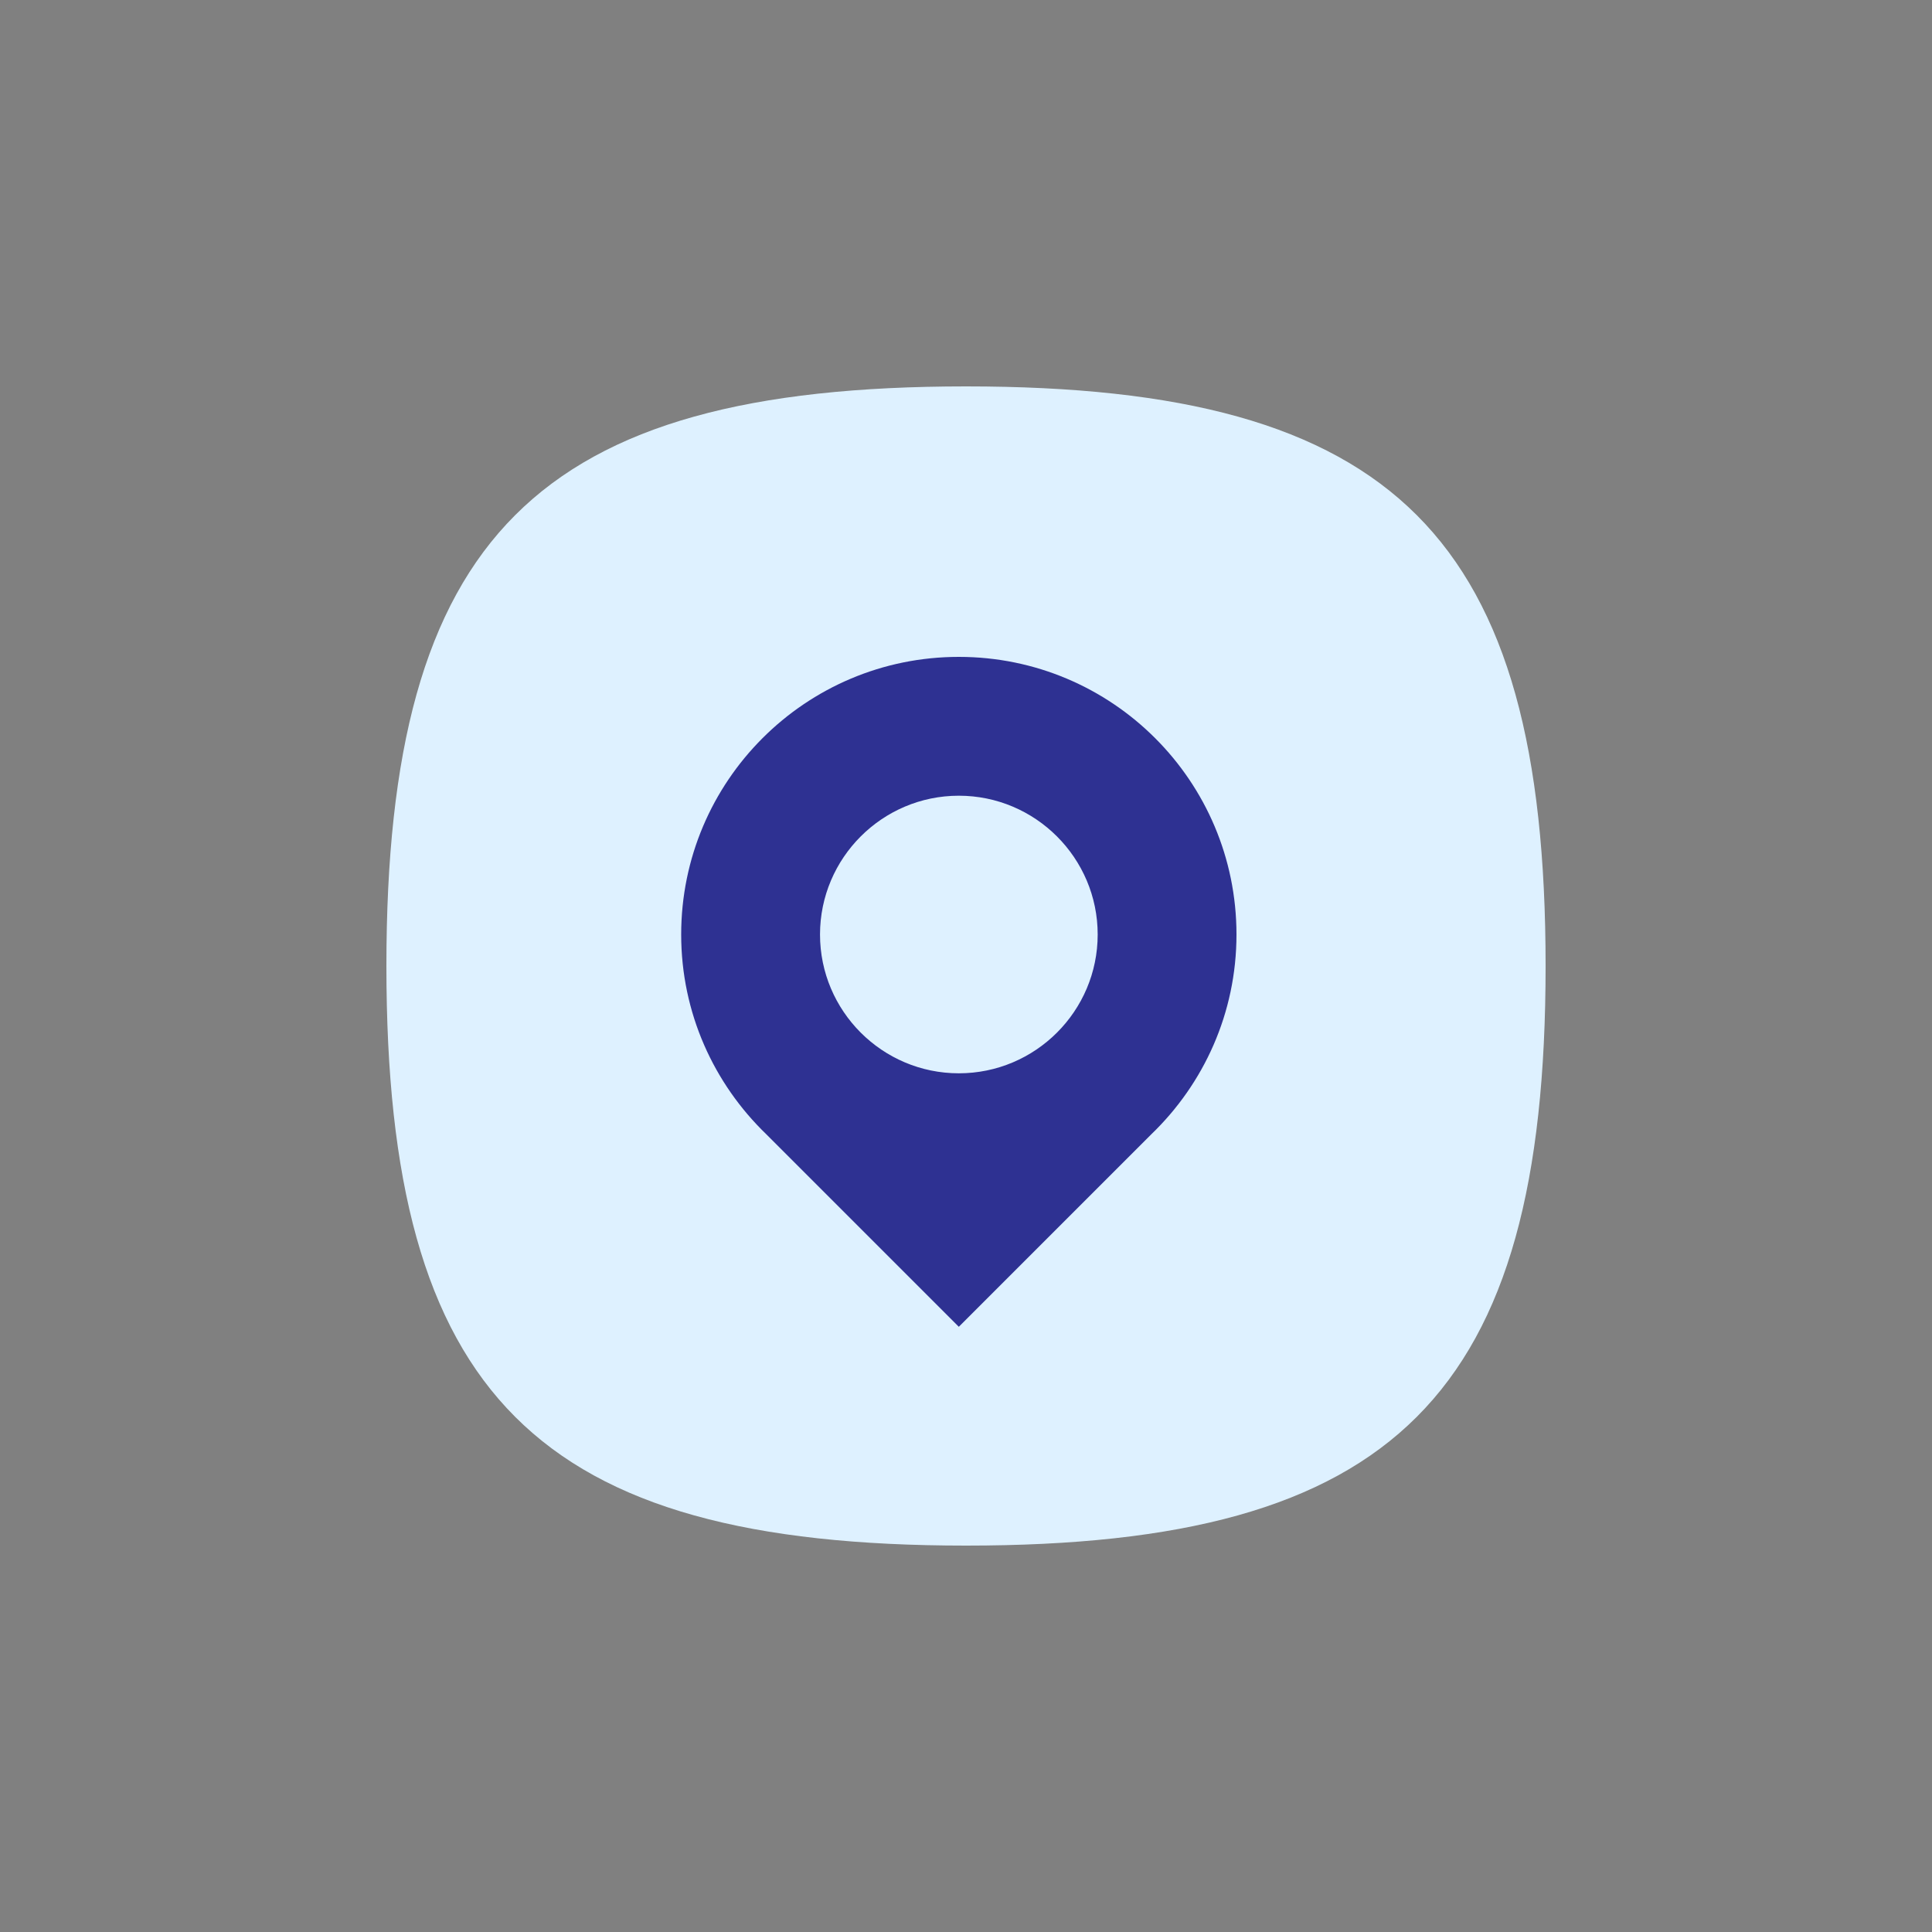 <?xml version="1.0" encoding="utf-8"?>
<!-- Generator: Adobe Illustrator 15.0.2, SVG Export Plug-In  -->
<!DOCTYPE svg PUBLIC "-//W3C//DTD SVG 1.1//EN" "http://www.w3.org/Graphics/SVG/1.1/DTD/svg11.dtd">
<svg version="1.1"
	 xmlns="http://www.w3.org/2000/svg" xmlns:xlink="http://www.w3.org/1999/xlink" xmlns:a="http://ns.adobe.com/AdobeSVGViewerExtensions/3.0/"
	 x="0px" y="0px" width="50px" height="50px" viewBox="0 0 50 50" overflow="visible" enable-background="new 0 0 50 50"
	 xml:space="preserve">
<rect x="0" y="0" width="50" height="50" fill="#808080" stroke="none"/>
<defs>
</defs>
<rect fill="none" width="50" height="50"/>
<path fill="#DEF1FF" d="M25,10c-11.115,0-15,3.887-15,15c0,11.114,3.885,15,15,15c11.111,0,15-3.886,15-15
	C40,13.887,36.111,10,25,10z"/>
<path fill="#2E3192" d="M32,24.185C32,20.216,28.784,17,24.814,17c-3.967,0-7.185,3.216-7.185,7.185c0,2.032,0.847,3.862,2.203,5.17
	l4.982,4.982l4.98-4.98C31.152,28.051,32,26.219,32,24.185z M24.814,20.593c1.982,0,3.594,1.612,3.594,3.592
	c0,1.981-1.611,3.592-3.594,3.592c-1.98,0-3.592-1.611-3.592-3.592C21.222,22.205,22.834,20.593,24.814,20.593z"/>
</svg>
